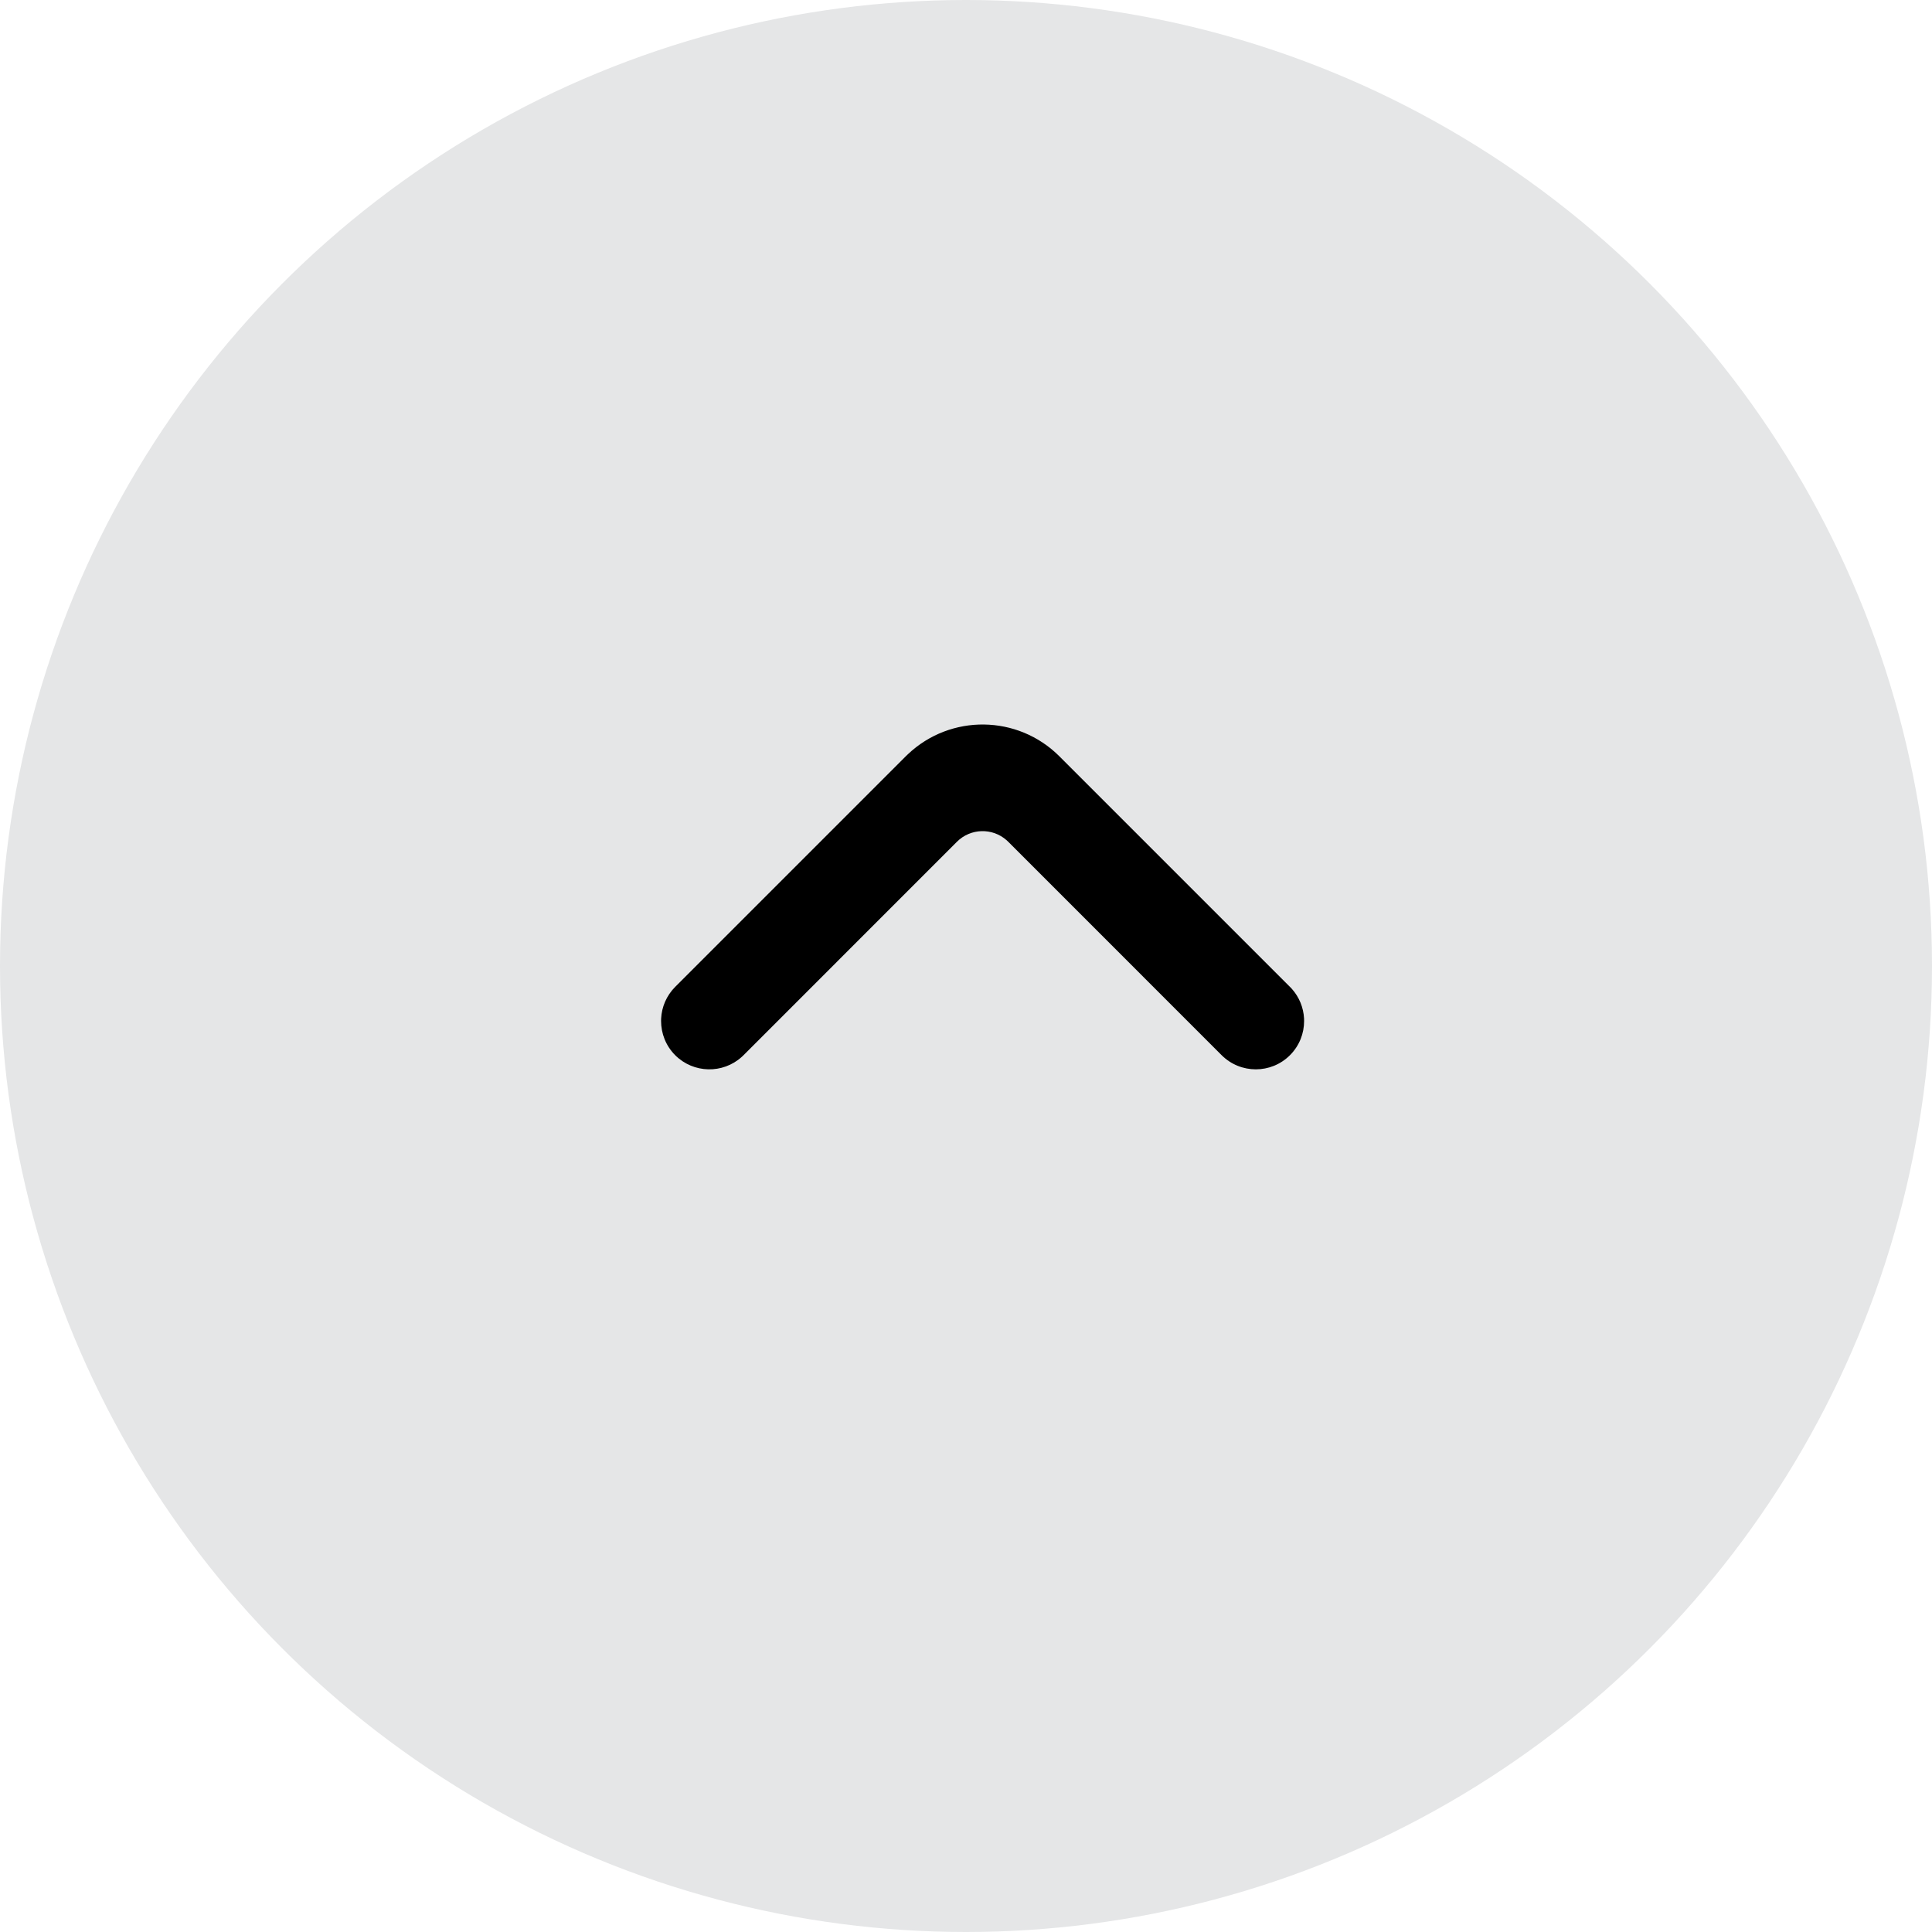 <?xml version="1.0" encoding="UTF-8"?>
<svg width="40px" height="40px" viewBox="0 0 40 40" version="1.1" xmlns="http://www.w3.org/2000/svg" xmlns:xlink="http://www.w3.org/1999/xlink">
    <title>button</title>
    <defs>
        <path d="M18.481,24.934 C18.298,25.116 18.063,25.213 17.825,25.225 L17.774,25.226 C17.518,25.226 17.262,25.129 17.066,24.934 C16.688,24.555 16.676,23.948 17.032,23.555 L17.066,23.519 L21.486,19.1 C21.768,18.817 21.778,18.366 21.516,18.071 L21.486,18.039 L17.066,13.62 C16.676,13.229 16.676,12.596 17.066,12.206 C17.262,12.01 17.519,11.912 17.776,11.913 L17.827,11.914 C18.05,11.926 18.269,12.012 18.445,12.171 L18.481,12.206 L23.254,16.979 C24.117,17.842 24.132,19.231 23.3,20.113 L23.254,20.161 L18.481,24.934 Z" id="path-1"></path>
    </defs>
    <g id="button" stroke="none" stroke-width="1" fill="none" fill-rule="evenodd">
        <circle id="椭圆形" fill="#E5E6E7" cx="20" cy="20" r="20"></circle>
        <mask id="mask-2" fill="white">
            <use xlink:href="#path-1" transform="translate(20.343, 18.57) scale(-1, 1) rotate(-90) translate(-20.343, -18.57) "></use>
        </mask>
        <use id="路径" fill="#000000" fill-rule="nonzero" transform="translate(20.343, 18.57) scale(-1, 1) rotate(-90) translate(-20.343, -18.57) " xlink:href="#path-1"></use>
    </g>
</svg>